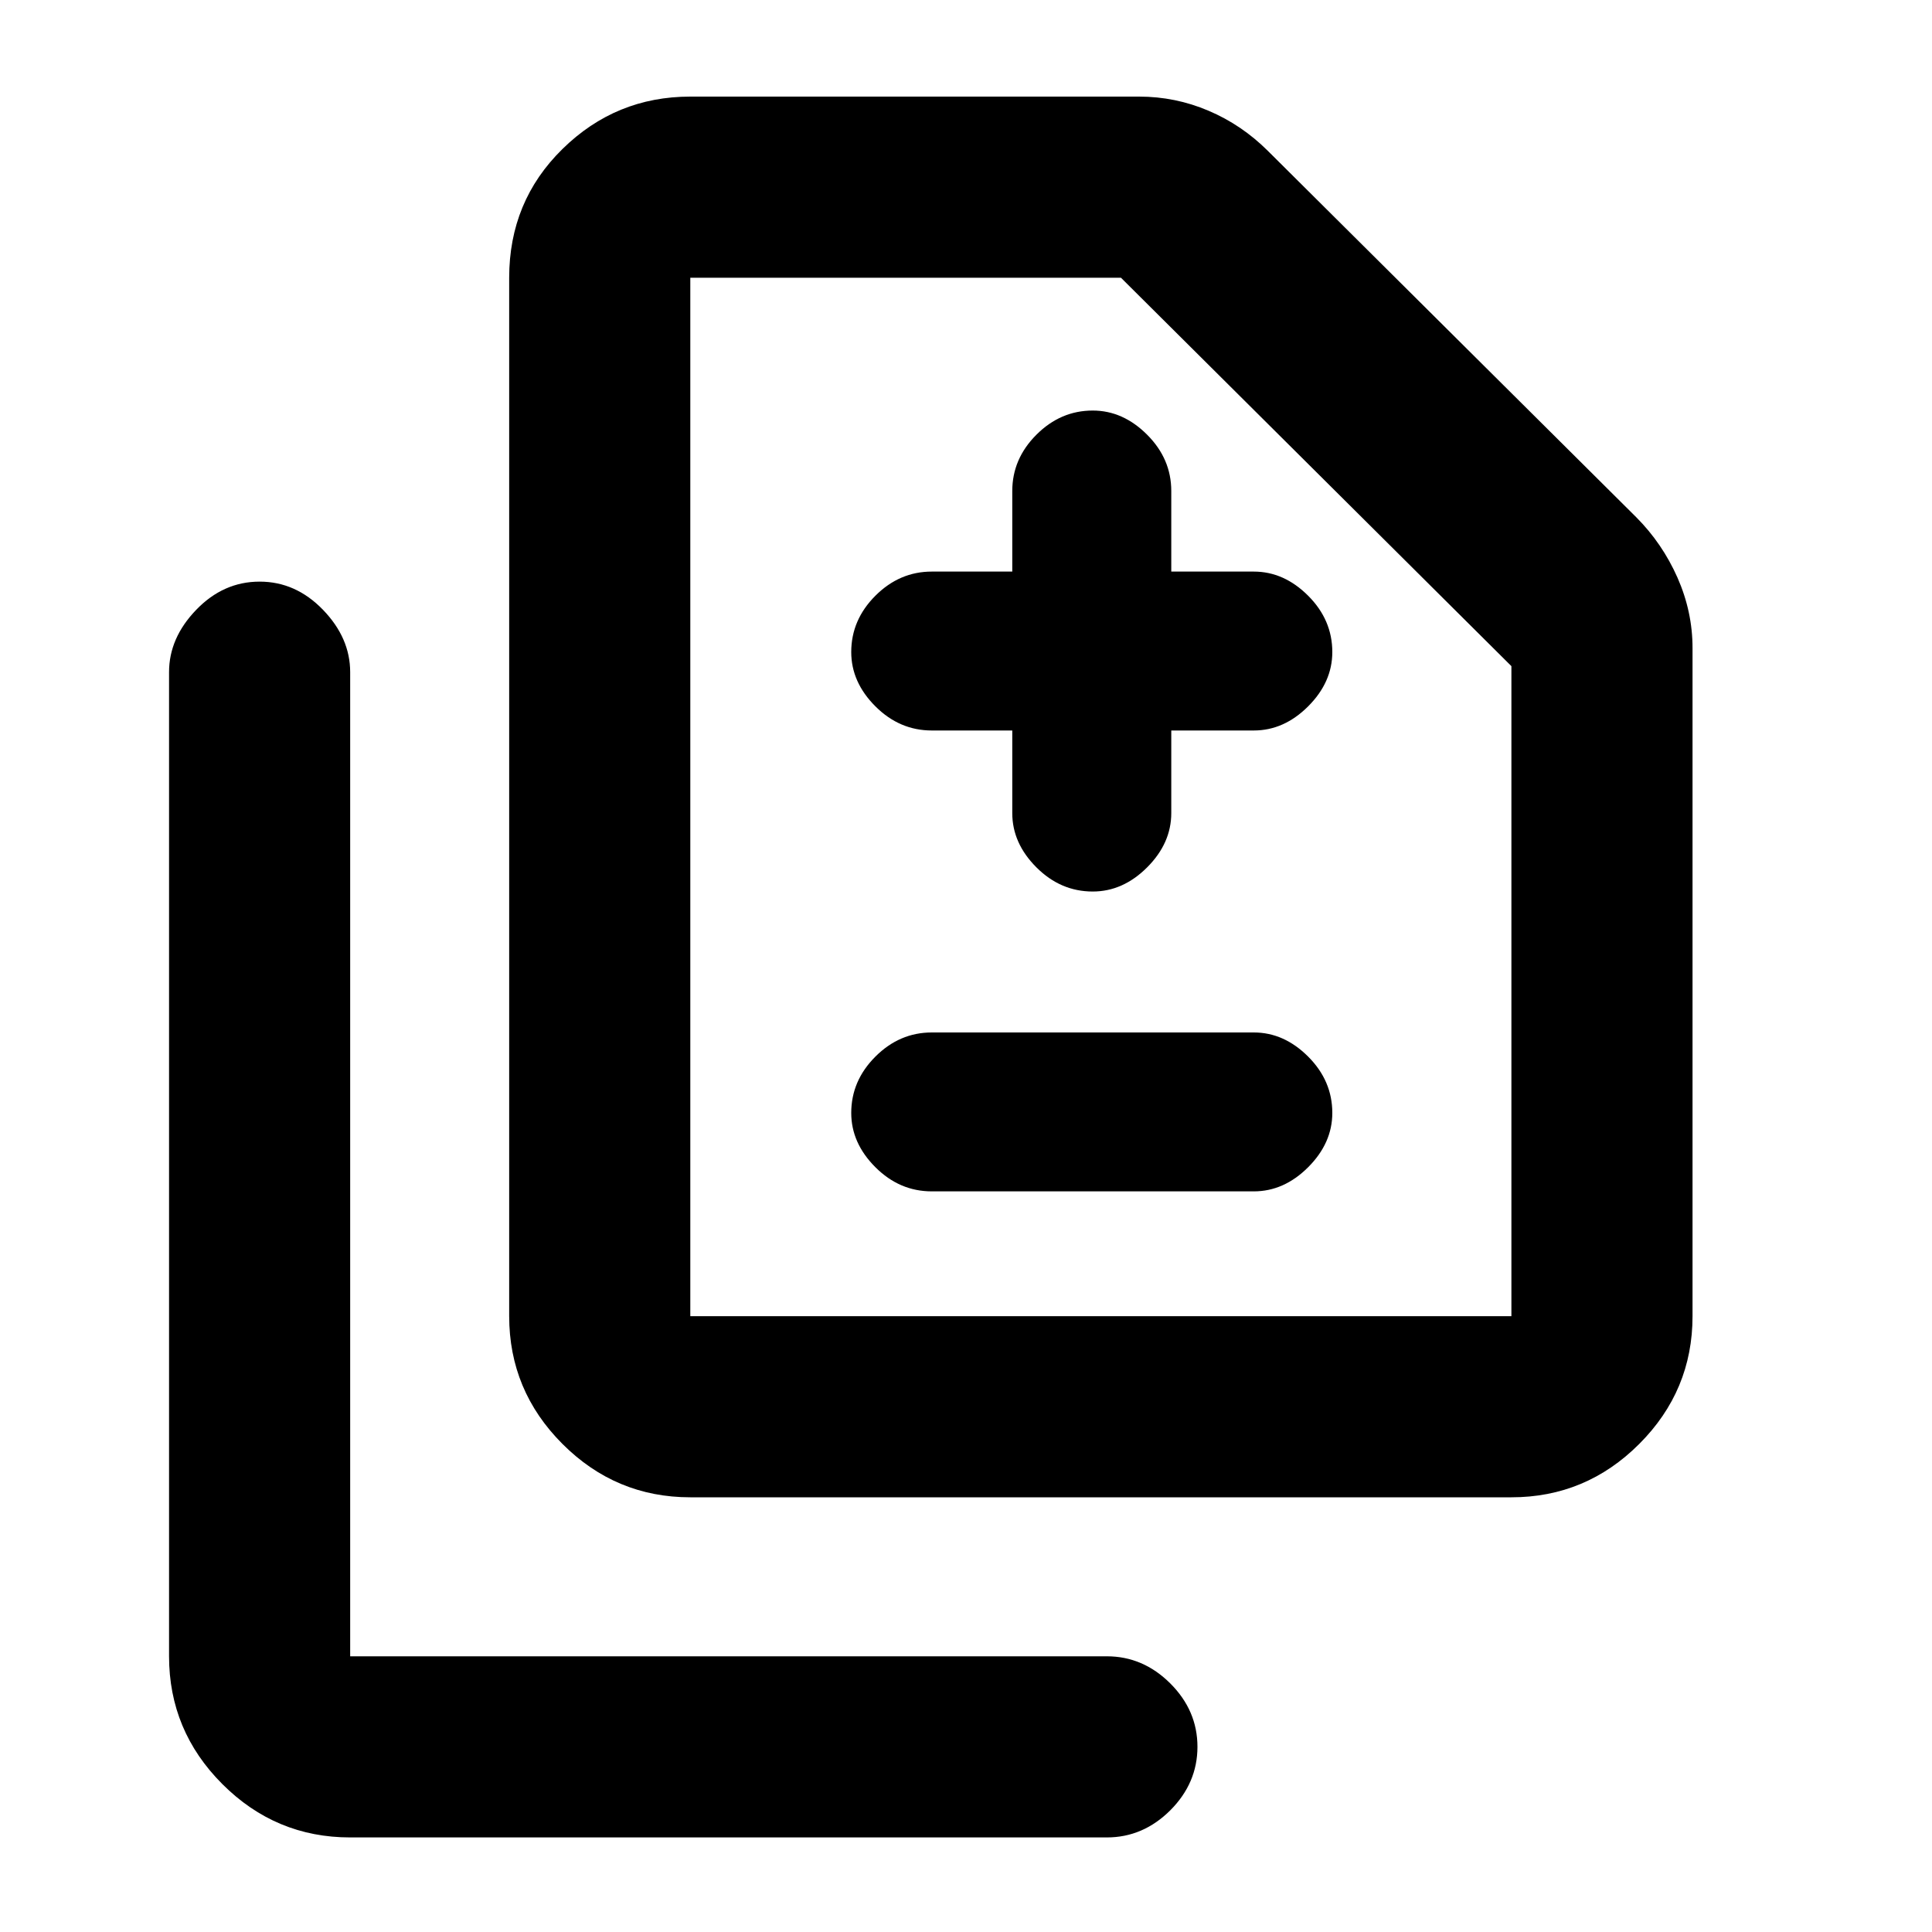 <svg xmlns="http://www.w3.org/2000/svg" height="20" width="20"><path d="M11.312 9.229q.313 0 .563-.25.25-.25.25-.562v-.855h.854q.313 0 .563-.25.25-.25.25-.562 0-.333-.25-.583-.25-.25-.563-.25h-.854v-.834q0-.333-.25-.583-.25-.25-.563-.25-.333 0-.583.25-.25.25-.25.583v.834h-.833q-.334 0-.584.25-.25.25-.25.583 0 .312.25.562.25.25.584.25h.833v.855q0 .312.25.562.25.25.583.25Zm-1.666 3.104h3.333q.313 0 .563-.25.25-.25.25-.562 0-.333-.25-.583-.25-.25-.563-.25H9.646q-.334 0-.584.25-.25.25-.25.583 0 .312.25.562.25.25.584.25Zm-2.5 3.167q-.771 0-1.323-.552-.552-.552-.552-1.323V2.875q0-.792.552-1.333Q6.375 1 7.146 1h4.646q.375 0 .718.146.344.146.615.416l3.813 3.792q.27.271.427.625.156.354.156.729v6.917q0 .771-.552 1.323-.552.552-1.323.552Zm0-1.875h8.5V6.896l-4.042-4.021H7.146v10.75Zm-3.521 5.396q-.771 0-1.323-.552-.552-.552-.552-1.323V6.958q0-.354.281-.645.281-.292.657-.292.374 0 .656.292.281.291.281.645v10.188h7.833q.375 0 .657.281.281.281.281.656t-.281.657q-.282.281-.657.281Zm3.521-5.396V2.875v10.75Z"/></svg>